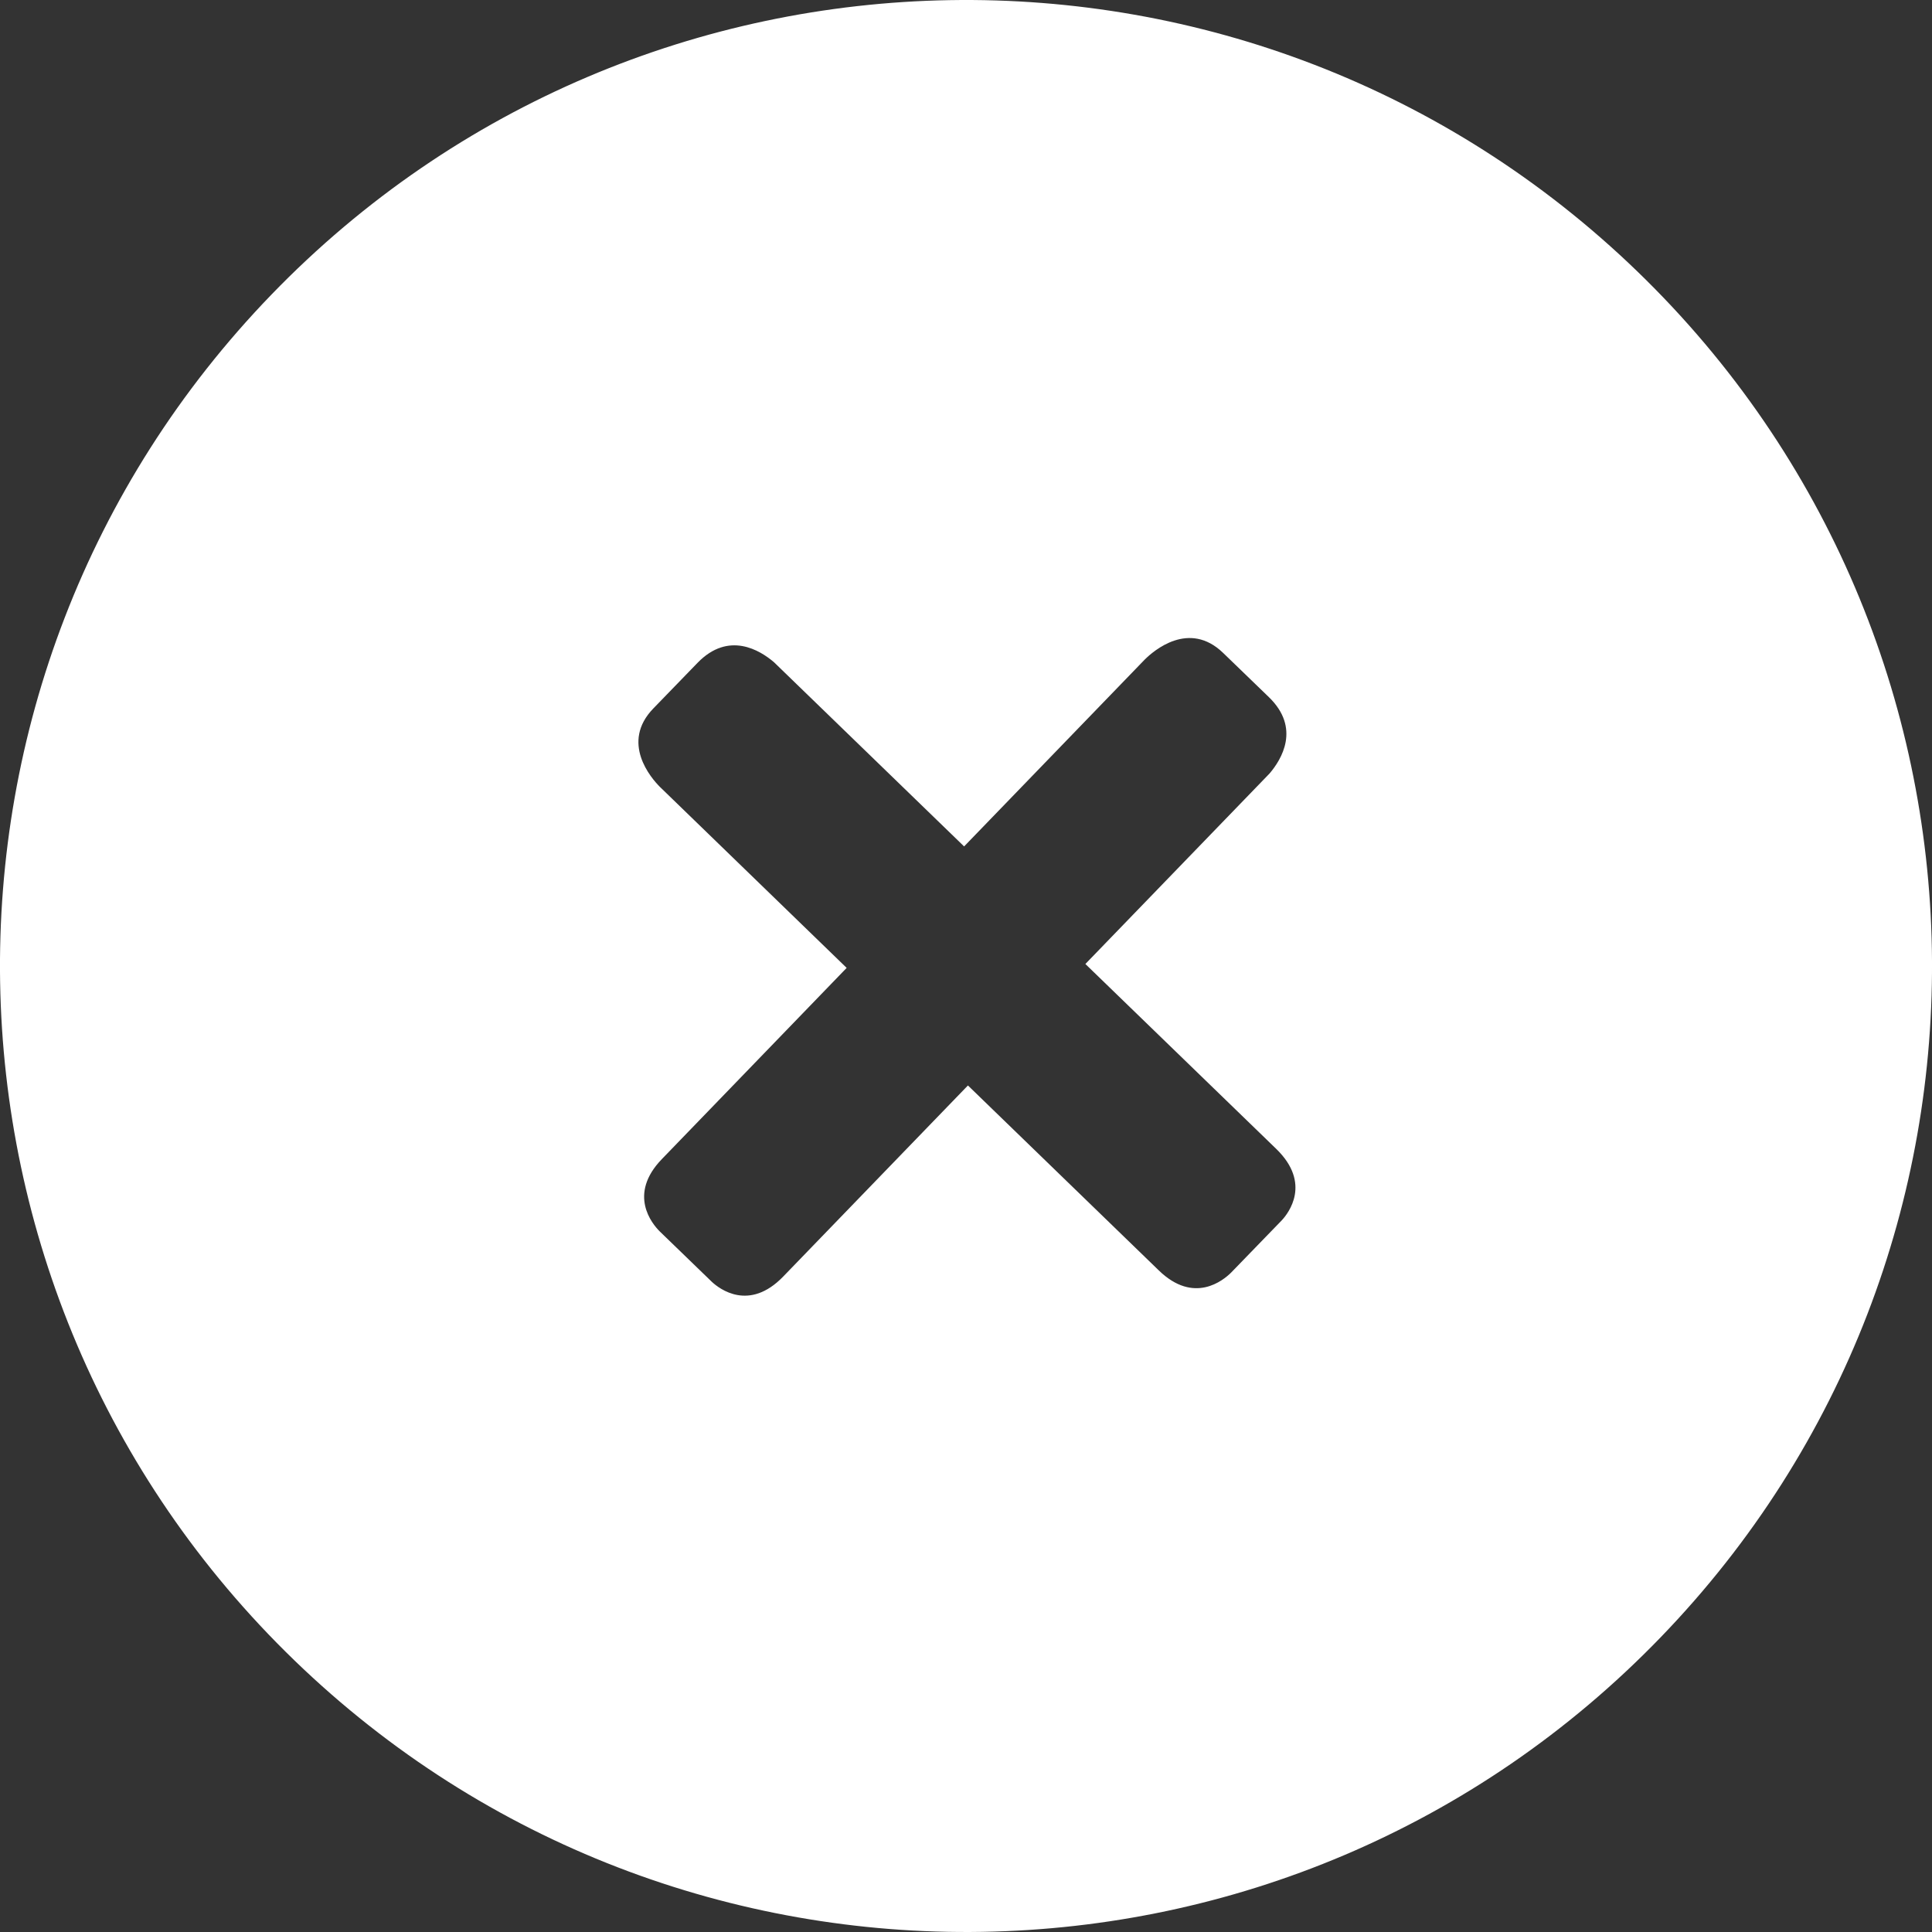 <svg height="48" width="48" xmlns="http://www.w3.org/2000/svg"><rect width="100%" height="100%" fill="#333333" stroke="none"/><path d="M40.682 6.746c-9.53-9.214-24.724-8.957-33.937.572-9.213 9.53-8.957 24.723.574 33.938 9.529 9.211 24.723 8.955 33.936-.574 9.214-9.53 8.956-24.724-.573-33.936zM31.844 30.32l-1.259 1.299c-.191.189-.92.795-1.796-.057l-4.741-4.594-4.588 4.746c-.849.879-1.587.305-1.77.137l-1.3-1.258c-.19-.189-.795-.918.053-1.795l4.592-4.751-4.641-4.498c-.216-.216-.983-1.1-.162-1.948l1.098-1.133c.773-.797 1.555-.311 1.9-.015l4.723 4.576 4.488-4.643c.217-.216 1.099-.985 1.948-.164l1.135 1.097c.798.771.313 1.554.016 1.9l-4.574 4.731 4.745 4.597c.876.853.302 1.592.133 1.773z" fill="#fff"/></svg>